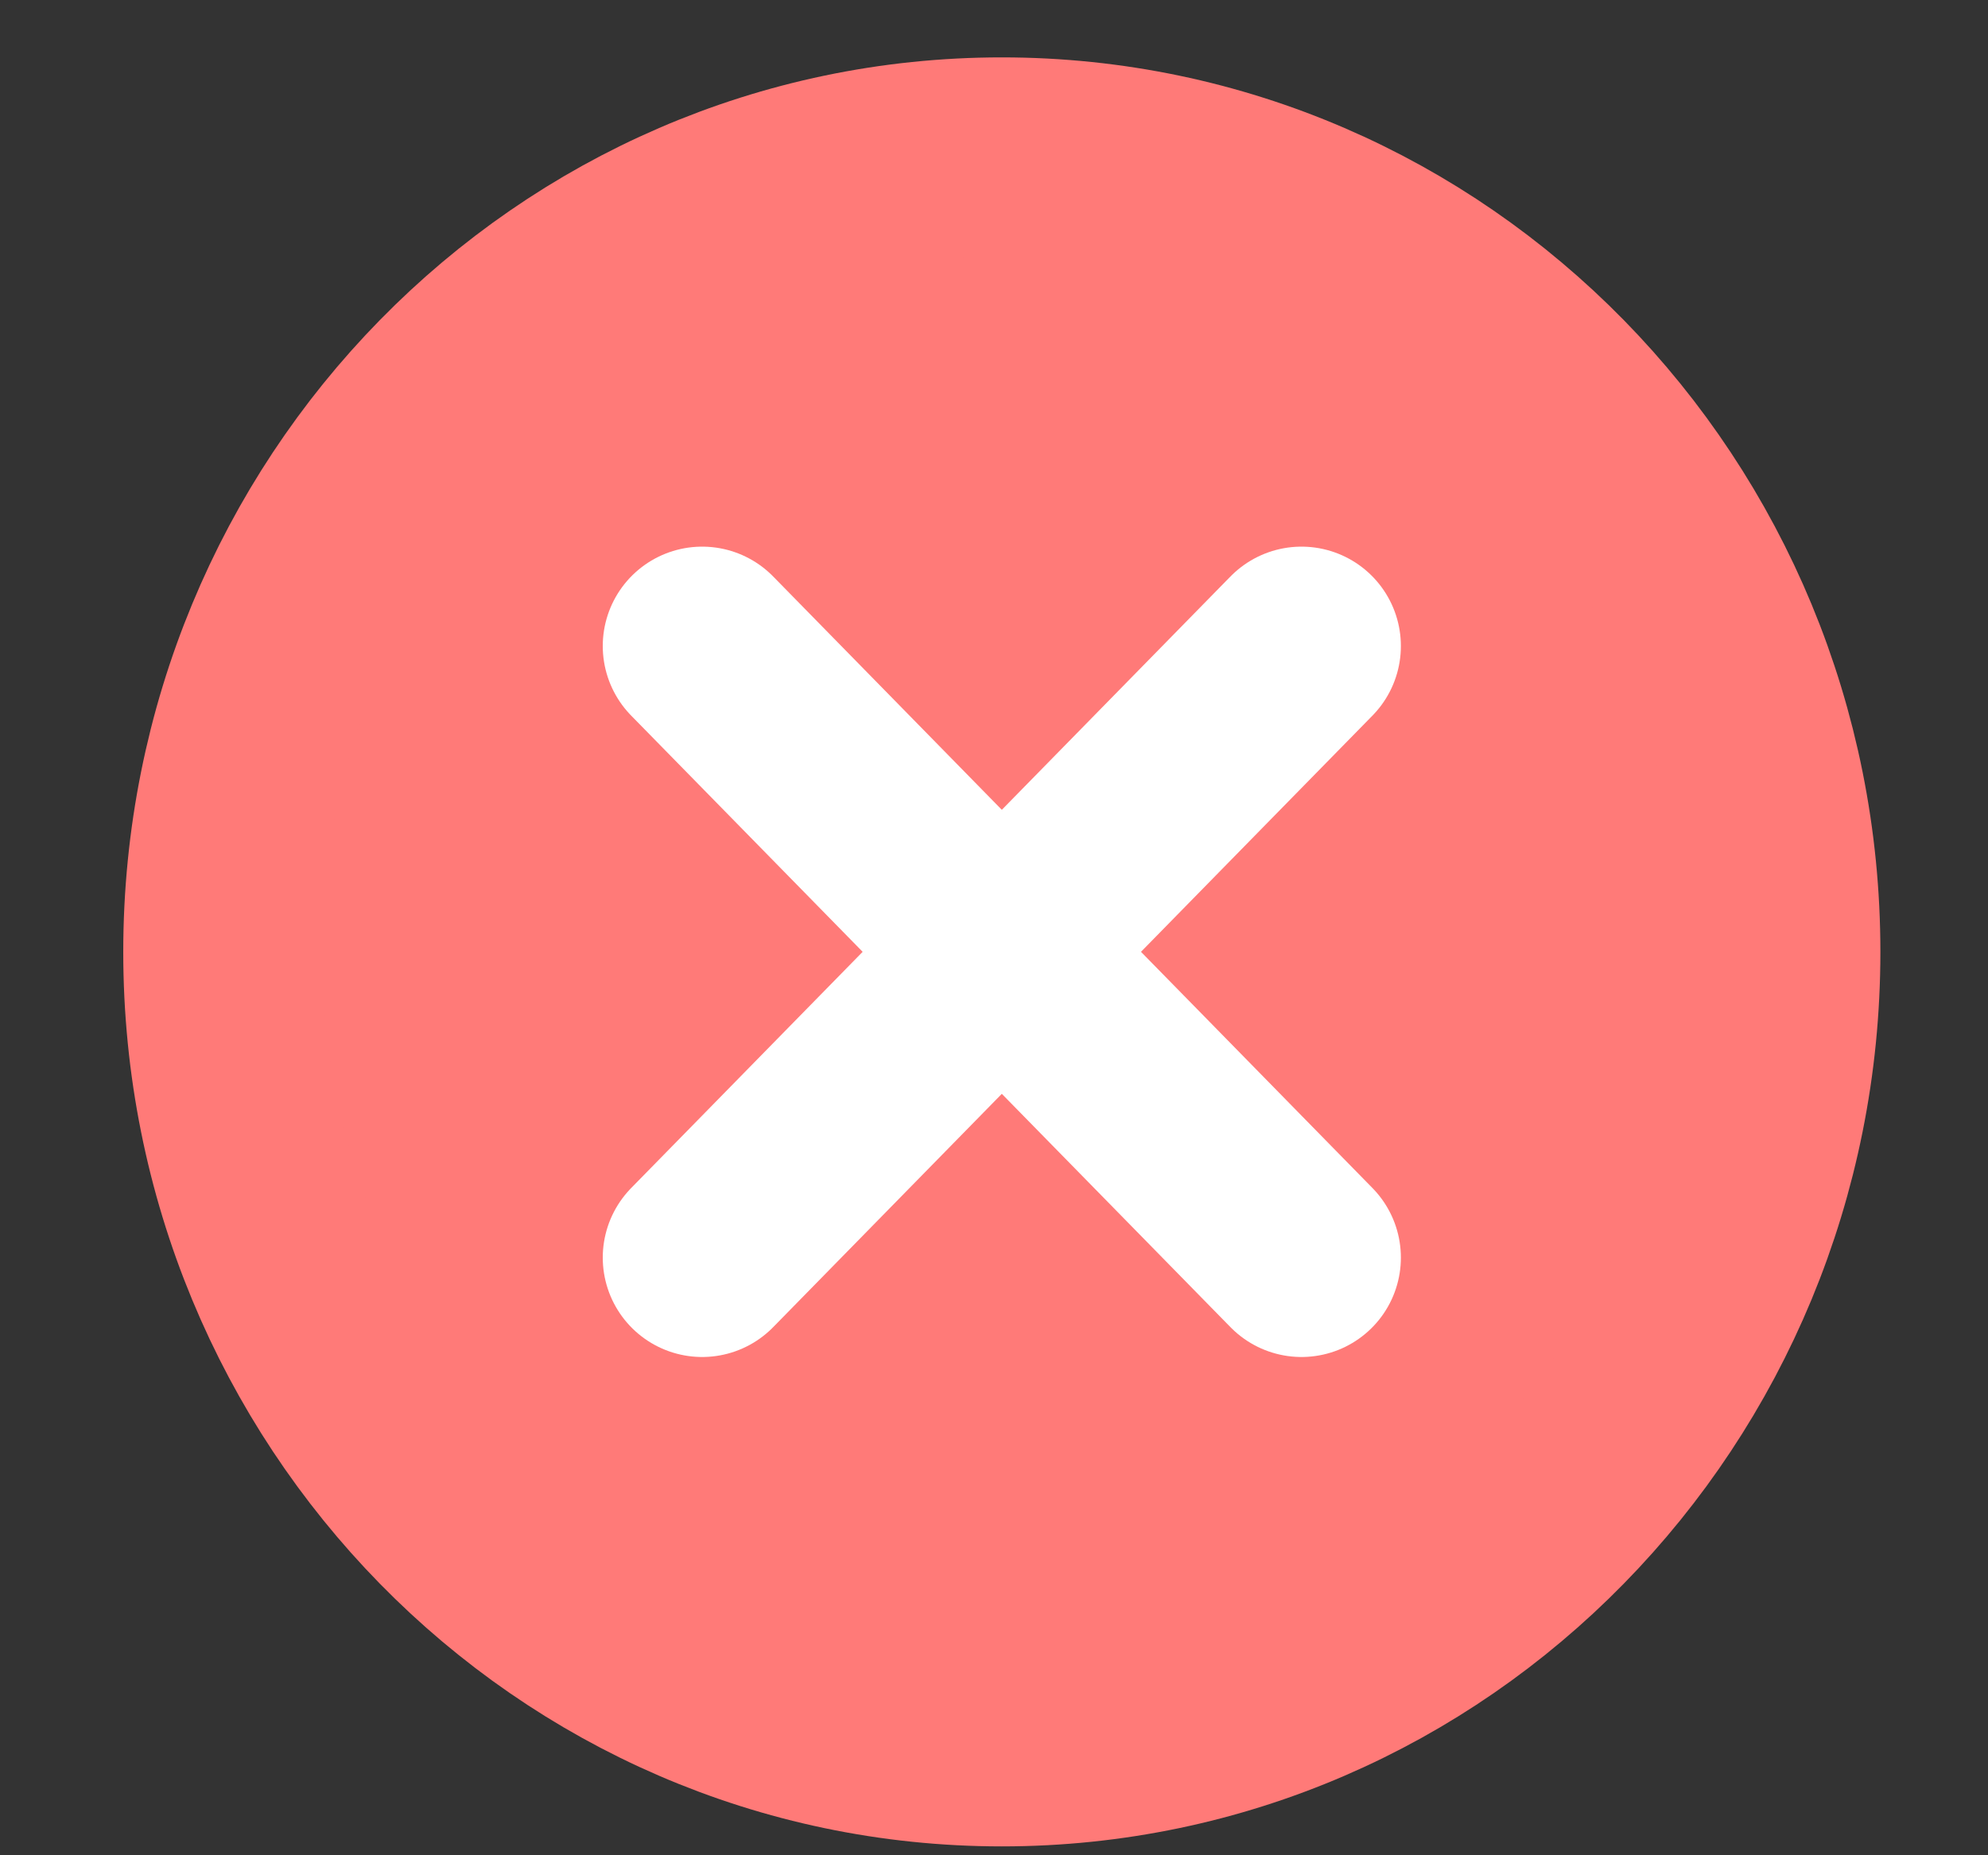 <svg width="15" height="14" viewBox="0 0 15 14" fill="none" xmlns="http://www.w3.org/2000/svg">
<rect x="0" y="0" width="15" height="14" fill="#333333" stroke="none"/>
<path fill-rule="evenodd" clip-rule="evenodd" d="M13.438 7.183C13.438 10.497 10.806 13.183 7.559 13.183C4.312 13.183 1.68 10.497 1.68 7.183C1.68 3.869 4.312 1.183 7.559 1.183C10.806 1.183 13.438 3.869 13.438 7.183Z" fill="#FF7A78" stroke="#FF7A78" stroke-width="1.5" stroke-linecap="round" stroke-linejoin="round"/>
<path d="M5.298 4.875L9.82 9.49" stroke="white" stroke-width="1.5" stroke-linecap="round" stroke-linejoin="round"/>
<path d="M9.82 4.875L5.298 9.49" stroke="white" stroke-width="1.5" stroke-linecap="round" stroke-linejoin="round"/>
</svg>
